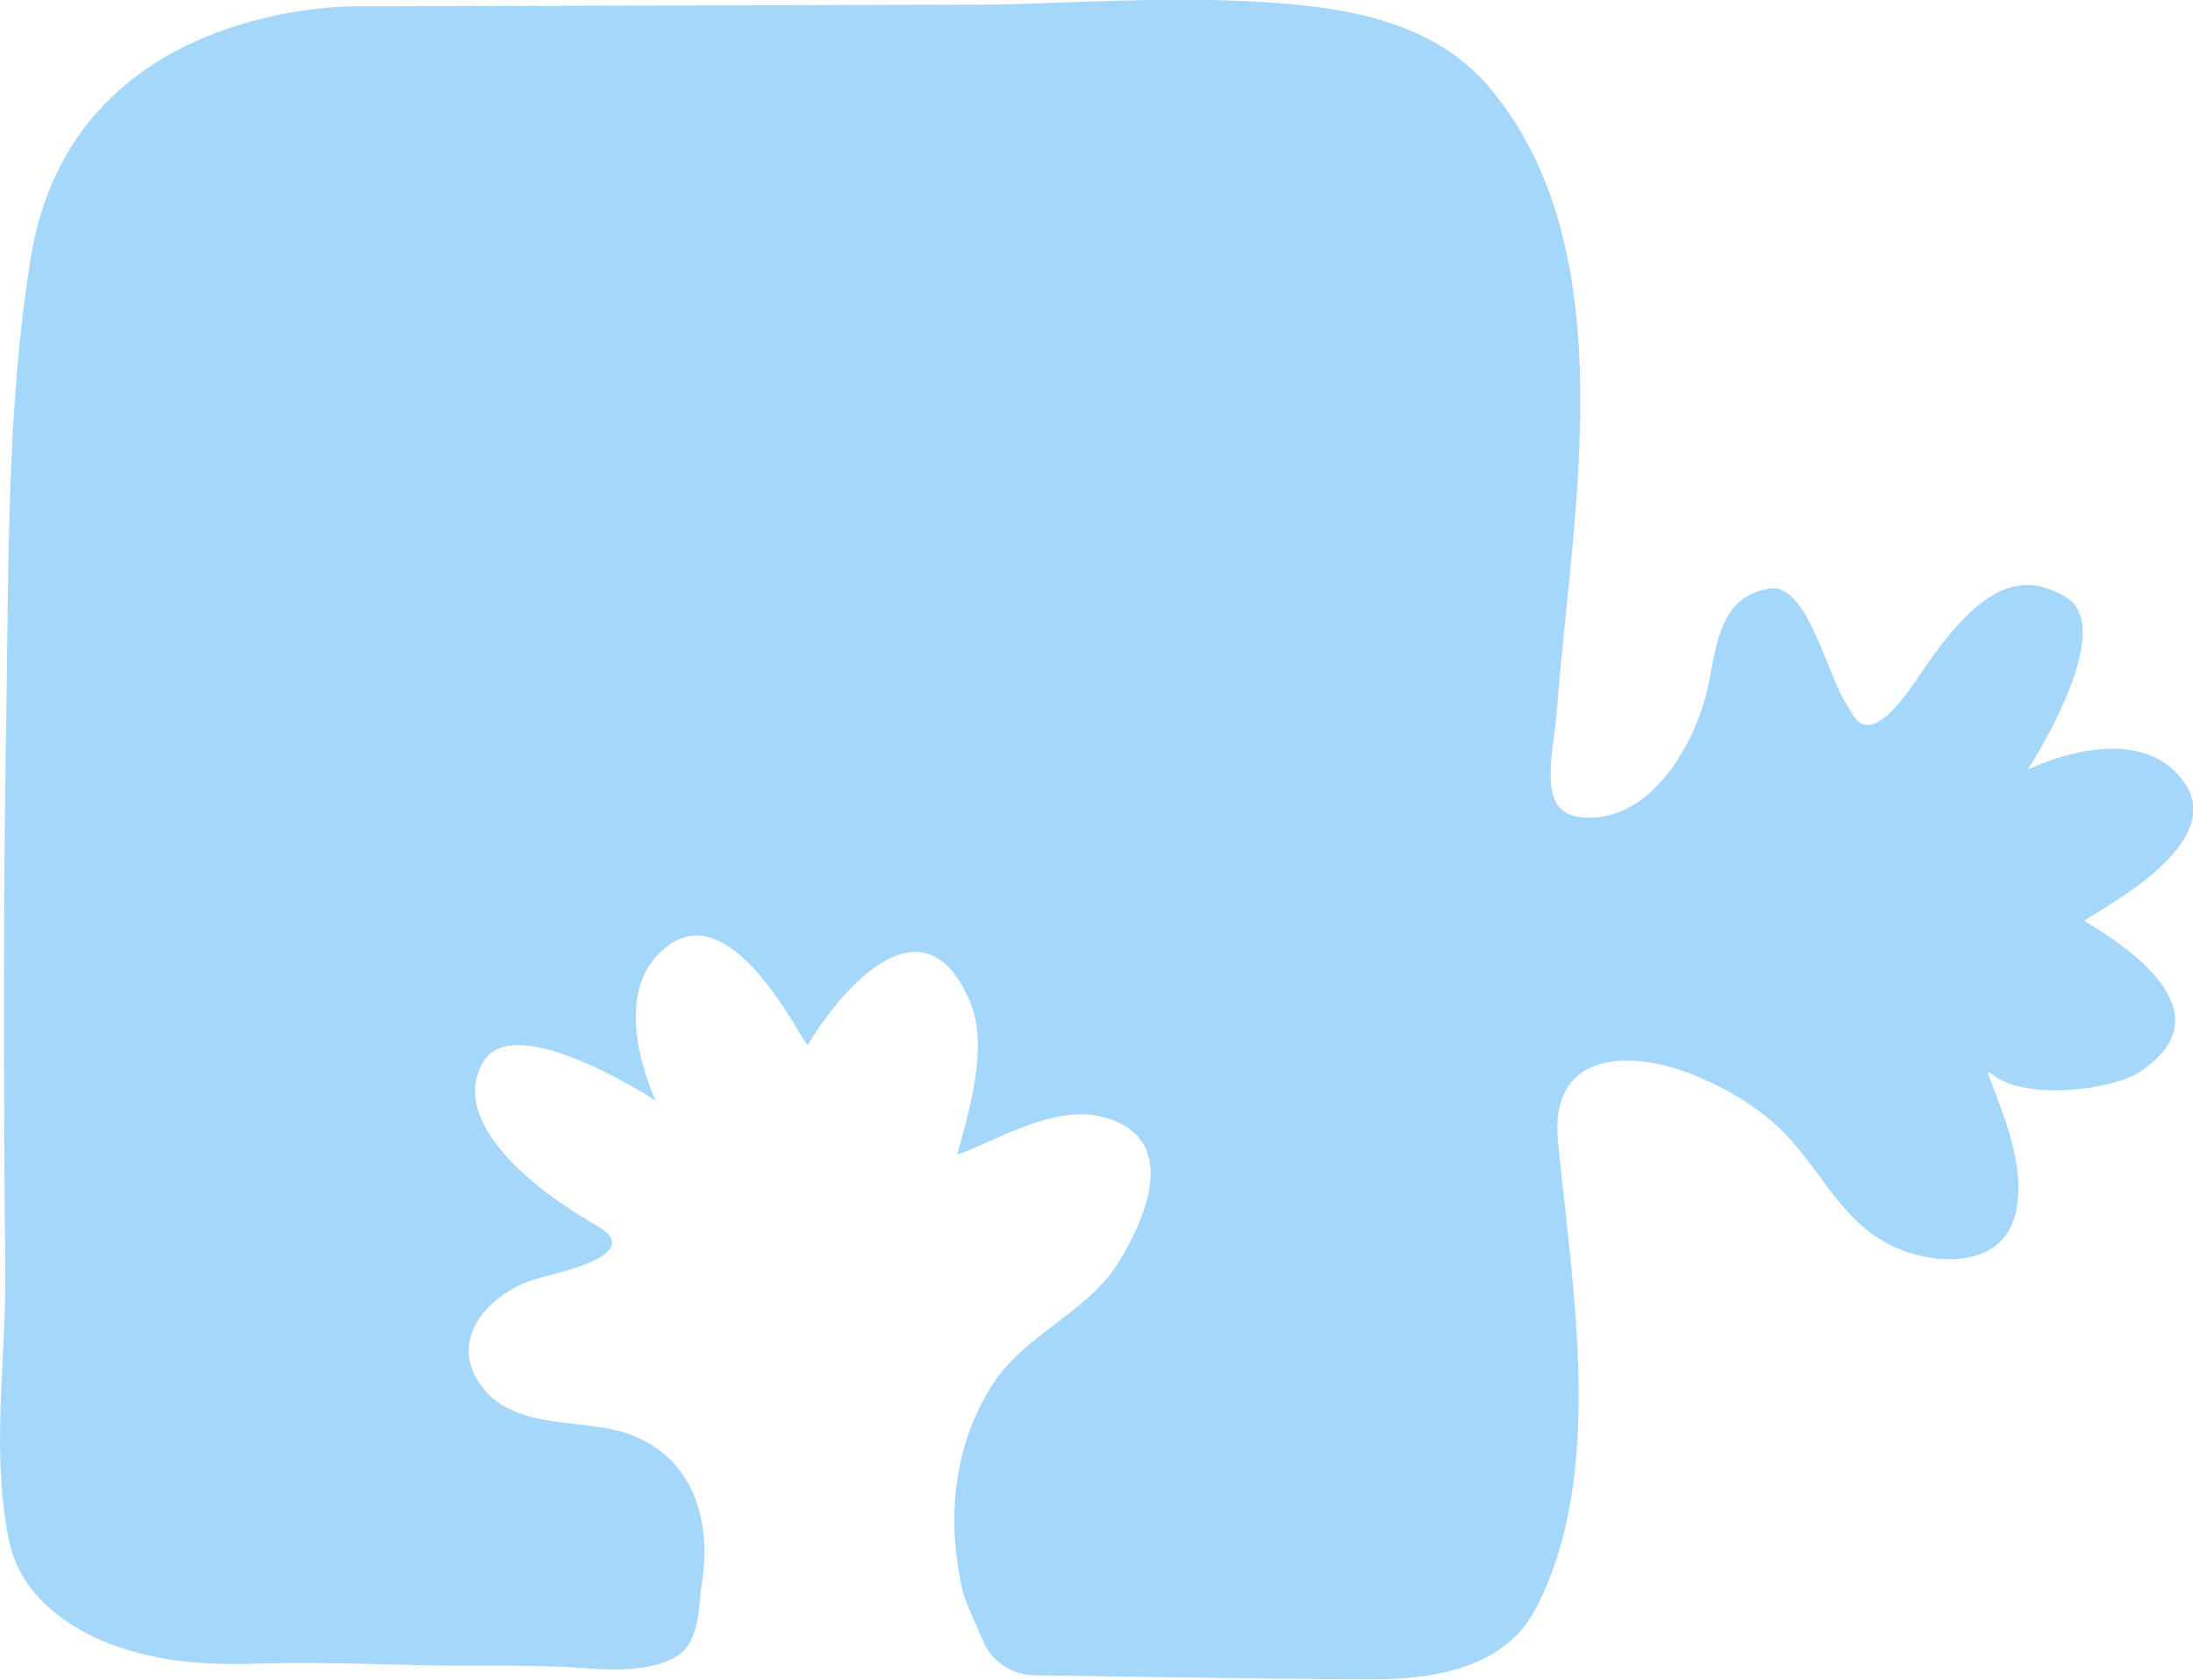 <?xml version="1.0" encoding="utf-8"?>
<!-- Generator: Adobe Illustrator 19.0.0, SVG Export Plug-In . SVG Version: 6.00 Build 0)  -->
<svg version="1.1" id="圖層_1" xmlns="http://www.w3.org/2000/svg" xmlns:xlink="http://www.w3.org/1999/xlink" x="0px" y="0px"
	 viewBox="0 0 621.6 476.1" style="enable-background:new 0 0 621.6 476.1;" xml:space="preserve">
<style type="text/css">
	.st0{opacity:0.47;}
	.st1{fill:#3FA9F5;}
</style>
<g id="puzzle_9_" class="st0">
	<path id="XMLID_92_" class="st1" d="M8.7,73.2c-6.8,42-6.2,85.8-6.9,128.2C0.9,254.5,1,307.7,1.5,360.9c0.2,25.2-4.1,51,1.1,75.9
		c3.5,17.1,20.2,27.3,35.9,31.5c11.4,3.1,23.2,3.6,34.9,3.2c16.2-0.5,32.6,0.2,48.8,0.5c15,0.2,30.2-0.3,45.2,0.9
		c7,0.6,19,0.6,25.2-4c5.9-4.4,5.3-13.7,6.4-20.6c2.7-17.4-2.5-35-20.3-41.7c-12.8-4.8-31.6-1.1-41.3-12.6
		c-11.3-13.4,0.4-26.8,13.5-31.2c5.7-1.9,33-6.9,18.3-15.4c-23.3-13.4-41.3-31.7-32.1-46.6s48.8,11.2,48.8,11.2s-15.1-31,3.9-44.3
		c19-13.3,38.4,29.8,39.2,28.4c10.1-16.8,33.3-42.9,46.1-11.8c5.1,12.4-0.4,30.6-3.8,43c12.9-4.8,28.5-14.9,42.8-10.3
		c20.2,6.4,10.6,28.5,2.8,41c-8.6,13.9-26.2,20-35.5,34.3c-11.3,17.5-13.2,38.7-8.5,58.7c0.7,2.9,3.5,8.9,5.8,14.2
		c2.5,5.8,8.2,9.5,14.5,9.6c52.2,0.8,95,1.4,102.3,1c15.3-0.8,31.8-4.9,39.6-19.5c20.3-38.2,10.4-92,6.5-132.9
		c-2.4-24.7,19-26.2,37.3-19.2c9,3.5,17.9,8.5,25,15.1c11.4,10.5,17.1,25.9,31.4,33.3c11.9,6.2,32.5,7.6,36.1-9.1
		c2.8-13-3.3-26.9-7.8-38.9c-0.2-0.5,0.4-0.8,0.7-0.5c8.7,8,34.1,5,42.2-0.3c23.8-15.7-0.2-33.6-15.6-42.7
		c-1.4-0.8,41.6-20.4,28.2-39.4s-44.3-3.6-44.3-3.6s25.8-39.7,10.9-48.8c-15-9.1-26.9,0.1-41.9,22.5c-14.8,22.3-18.1,11.2-19.9,8.7
		c-6-8.7-11.5-35.4-22.3-33.7c-15.6,2.4-15,18.8-18.2,30.8c-3.9,14.3-14.9,33.1-31.5,34.1c-17.5,1.1-11.7-15.8-10.6-30.5
		c4.1-54.9,19.9-130.2-19.2-176.5c-13.5-16-33.9-21.3-53.9-23.3c-28.1-2.8-56.7-0.9-84.9-0.1L101.3,1.8C101.3,1.8,20.5-0.1,8.7,73.2
		"/>
</g>
<g id="XMLID_14_">
</g>
<g id="XMLID_15_">
</g>
<g id="XMLID_16_">
</g>
<g id="XMLID_17_">
</g>
<g id="XMLID_18_">
</g>
<g id="XMLID_19_">
</g>
<g id="XMLID_20_">
</g>
<g id="XMLID_21_">
</g>
<g id="XMLID_22_">
</g>
<g id="XMLID_23_">
</g>
<g id="XMLID_24_">
</g>
<g id="XMLID_25_">
</g>
<g id="XMLID_26_">
</g>
<g id="XMLID_27_">
</g>
<g id="XMLID_28_">
</g>
</svg>
